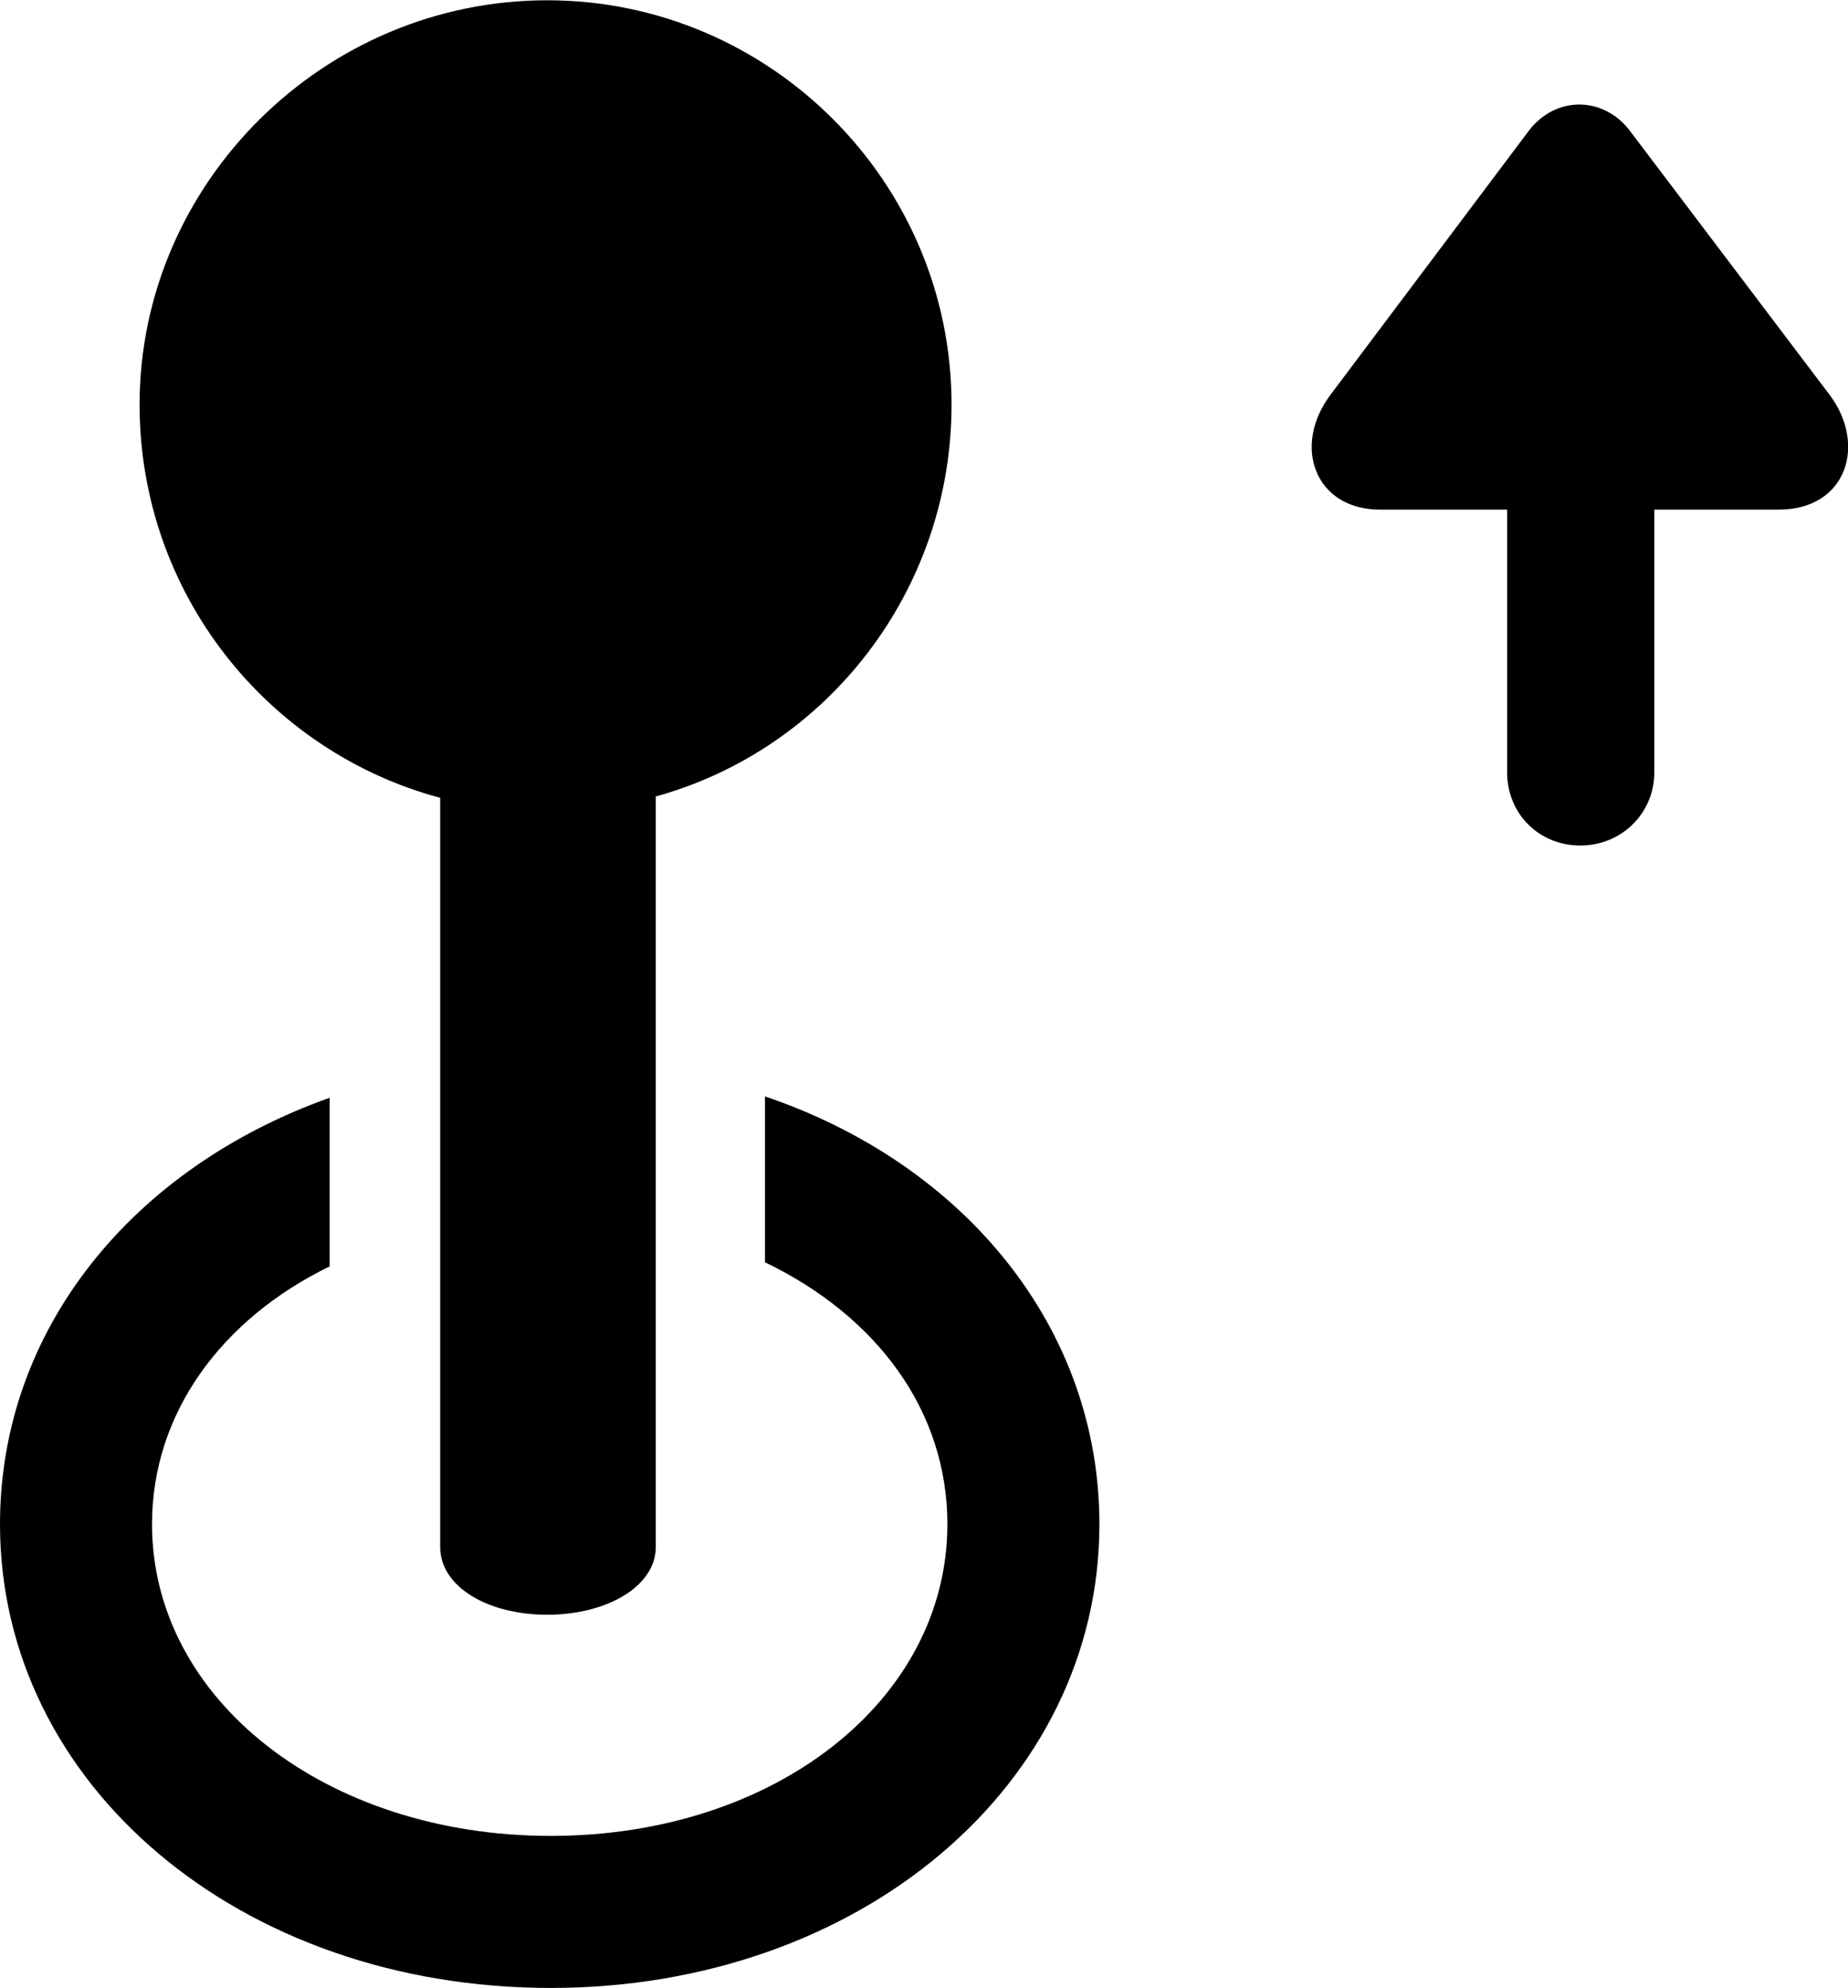 
<svg
    viewBox="0 0 26.743 28.766"
    xmlns="http://www.w3.org/2000/svg"
>
    <path
        fill="inherit"
        d="M7.92 23.364C8.78 23.364 9.49 22.954 9.49 22.384V11.524C11.96 10.844 13.77 8.554 13.77 5.854C13.77 2.624 11.13 0.004 7.92 0.004C4.68 0.004 2.02 2.654 2.02 5.854C2.02 8.584 3.87 10.874 6.37 11.544V22.384C6.37 22.954 7.05 23.364 7.92 23.364ZM22.87 12.234C23.46 12.234 23.94 11.774 23.94 11.174V7.374H25.74C26.73 7.374 27.02 6.424 26.47 5.704L23.58 1.884C23.2 1.394 22.52 1.384 22.13 1.884L19.26 5.704C18.69 6.454 19.03 7.374 19.97 7.374H21.81V11.174C21.81 11.774 22.27 12.234 22.87 12.234ZM7.97 28.764C12.44 28.764 15.91 25.824 15.91 22.054C15.91 19.214 13.96 16.844 11.07 15.864V18.264C12.69 19.044 13.71 20.414 13.71 22.054C13.71 24.594 11.22 26.564 7.97 26.564C4.72 26.564 2.2 24.594 2.2 22.054C2.2 20.444 3.21 19.084 4.77 18.324V15.884C1.93 16.894 0 19.224 0 22.054C0 25.824 3.47 28.764 7.97 28.764Z"
        fillRule="evenodd"
        clipRule="evenodd"
    />
</svg>
        